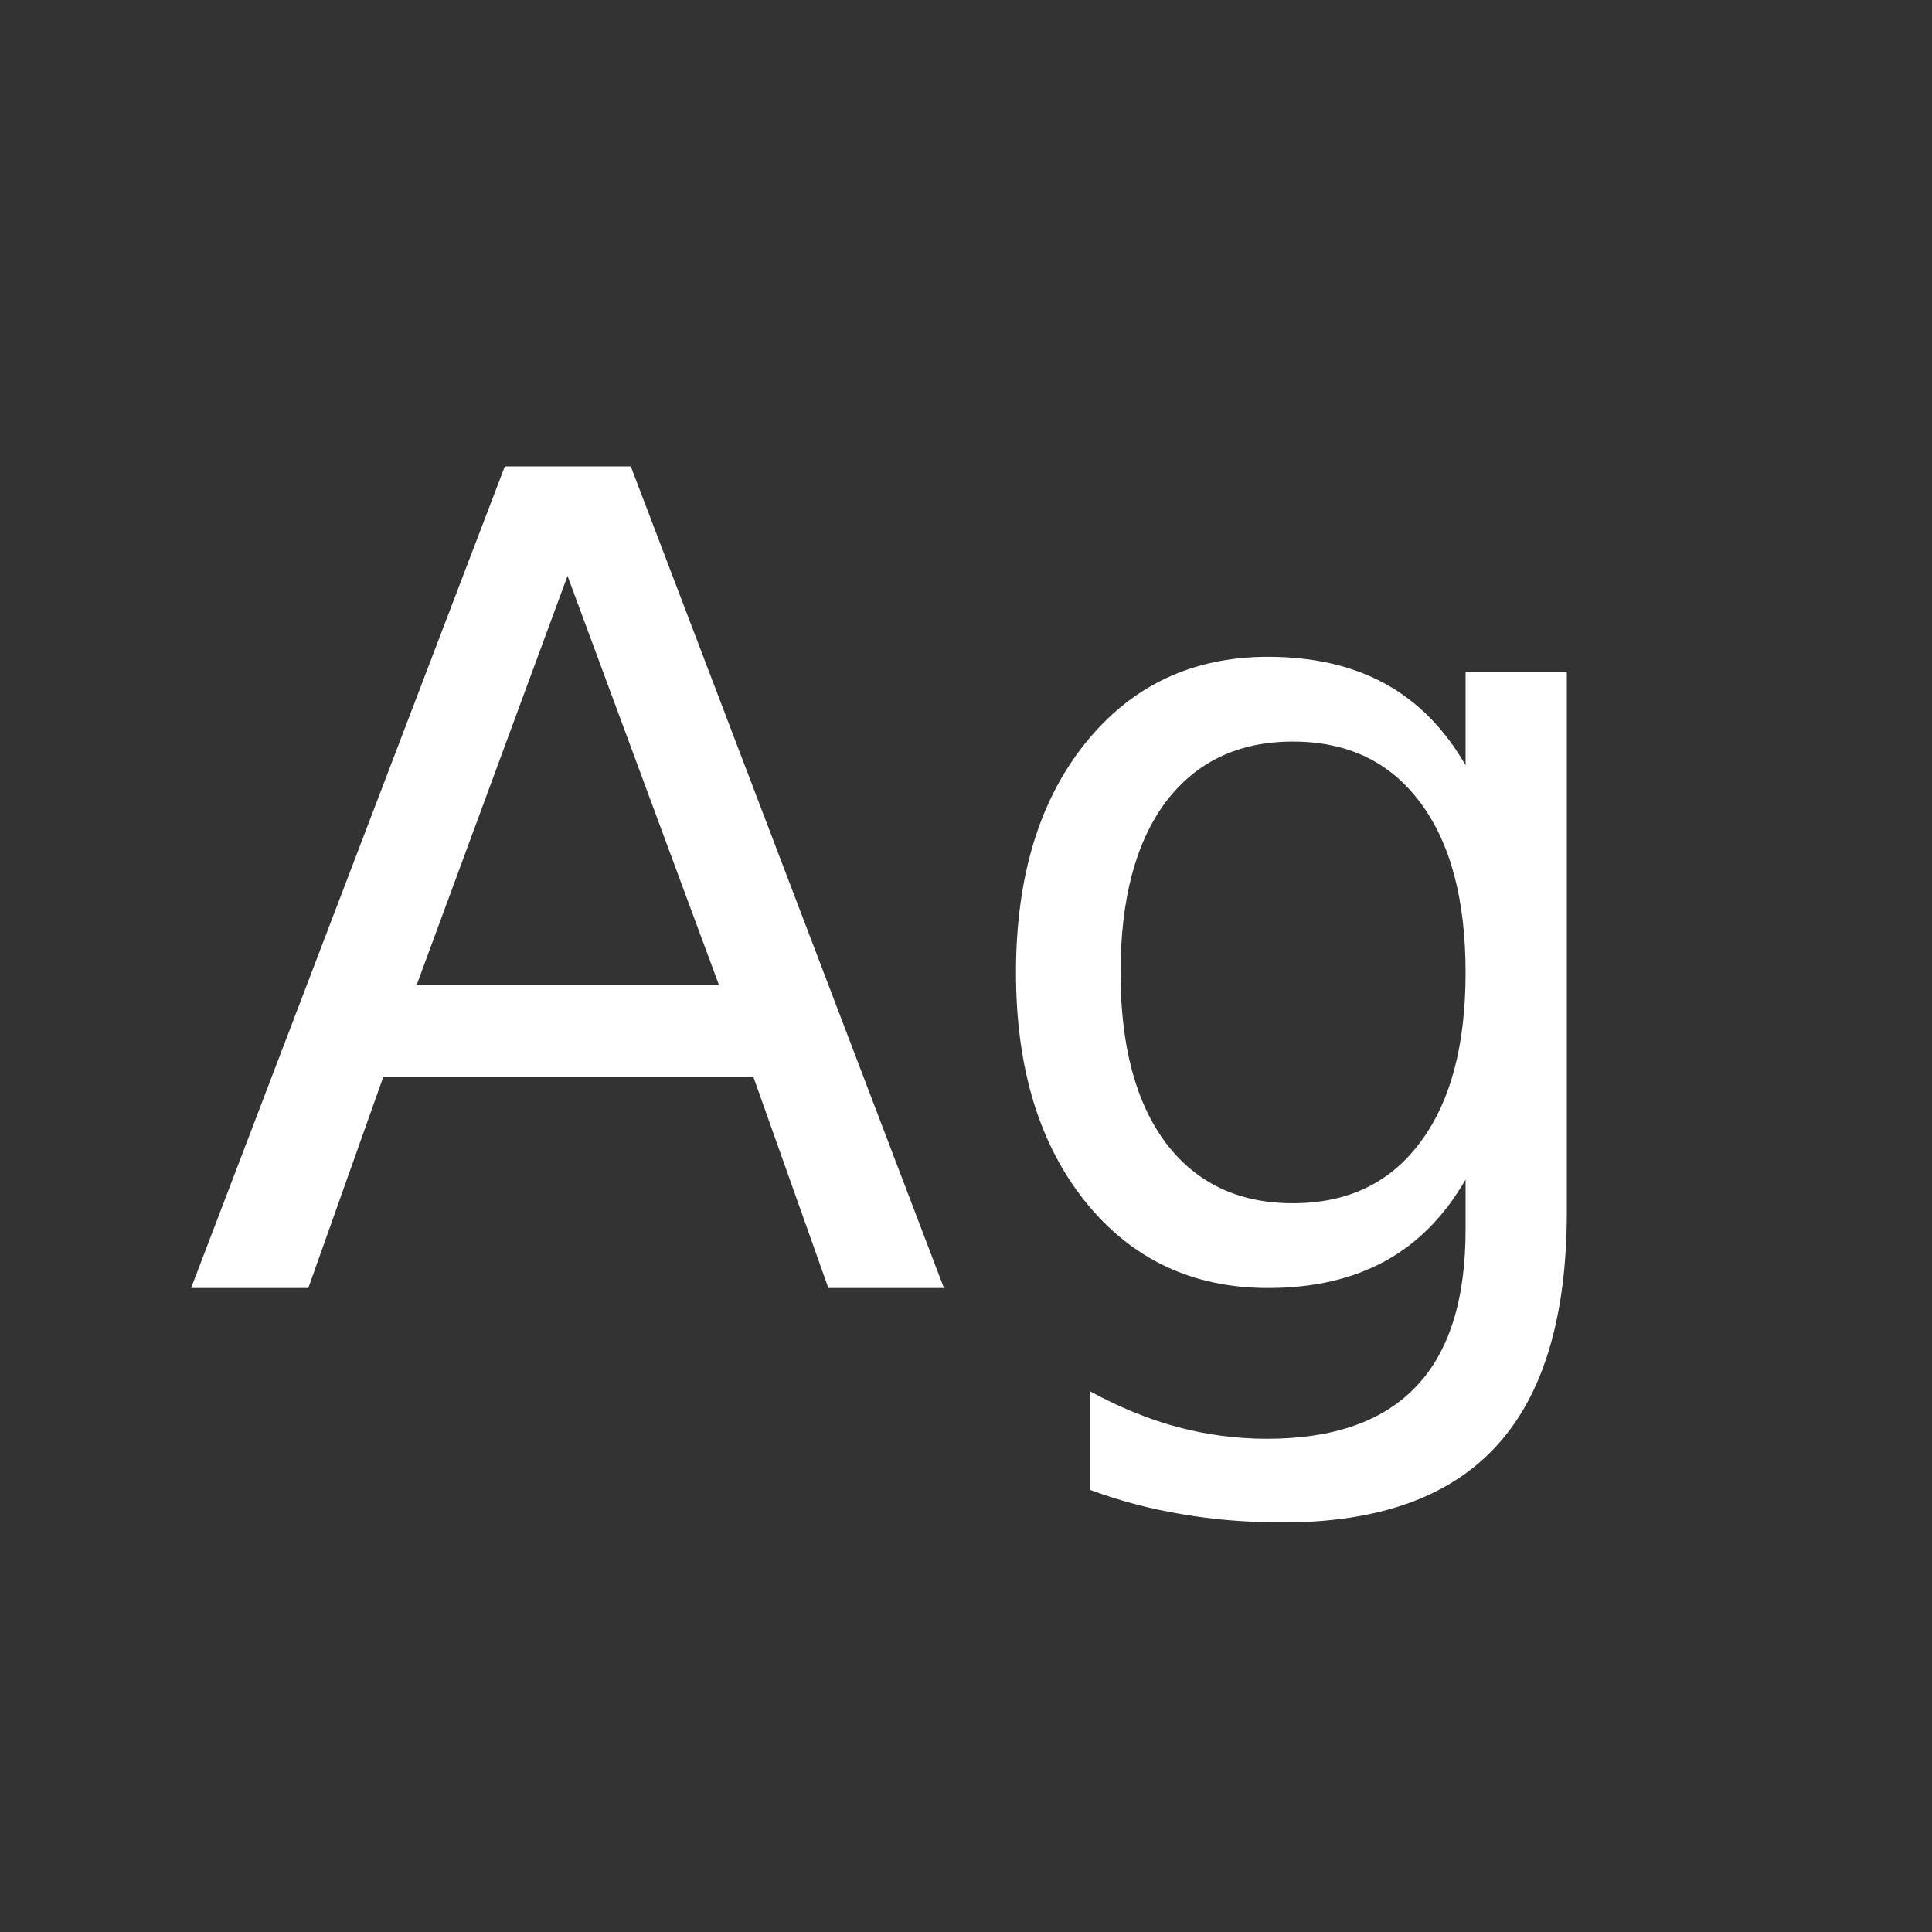 <svg width="24" height="24" viewBox="0 0 24 24" fill="none" xmlns="http://www.w3.org/2000/svg">
<rect x="0" y="0" width="24" height="24" fill="#333333" stroke="none"/>
<path d="M2.374 16L6.271 5.794H7.836L11.726 16H10.29L9.36 13.382H4.76L3.83 16H2.374ZM5.177 12.233H8.93L7.05 7.154L5.177 12.233ZM12.621 12.083C12.621 10.898 12.908 9.948 13.482 9.232C14.057 8.517 14.813 8.159 15.752 8.159C16.317 8.159 16.802 8.271 17.208 8.494C17.614 8.717 17.946 9.055 18.206 9.506V8.344H19.464V15.05C19.464 16.353 19.174 17.322 18.596 17.955C18.017 18.593 17.131 18.912 15.937 18.912C15.495 18.912 15.078 18.878 14.685 18.81C14.294 18.746 13.913 18.645 13.544 18.509V17.285C13.913 17.486 14.278 17.634 14.638 17.73C14.998 17.825 15.365 17.873 15.738 17.873C16.563 17.873 17.181 17.657 17.591 17.224C18.001 16.795 18.206 16.146 18.206 15.275V14.653C17.946 15.104 17.614 15.442 17.208 15.665C16.802 15.888 16.317 16 15.752 16C14.813 16 14.057 15.642 13.482 14.927C12.908 14.211 12.621 13.263 12.621 12.083ZM13.92 12.083C13.92 12.99 14.107 13.694 14.48 14.195C14.859 14.697 15.385 14.947 16.06 14.947C16.739 14.947 17.265 14.697 17.639 14.195C18.017 13.694 18.206 12.99 18.206 12.083C18.206 11.171 18.017 10.465 17.639 9.964C17.265 9.463 16.739 9.212 16.06 9.212C15.385 9.212 14.859 9.463 14.48 9.964C14.107 10.465 13.92 11.171 13.92 12.083Z" fill="white"/>
</svg>
